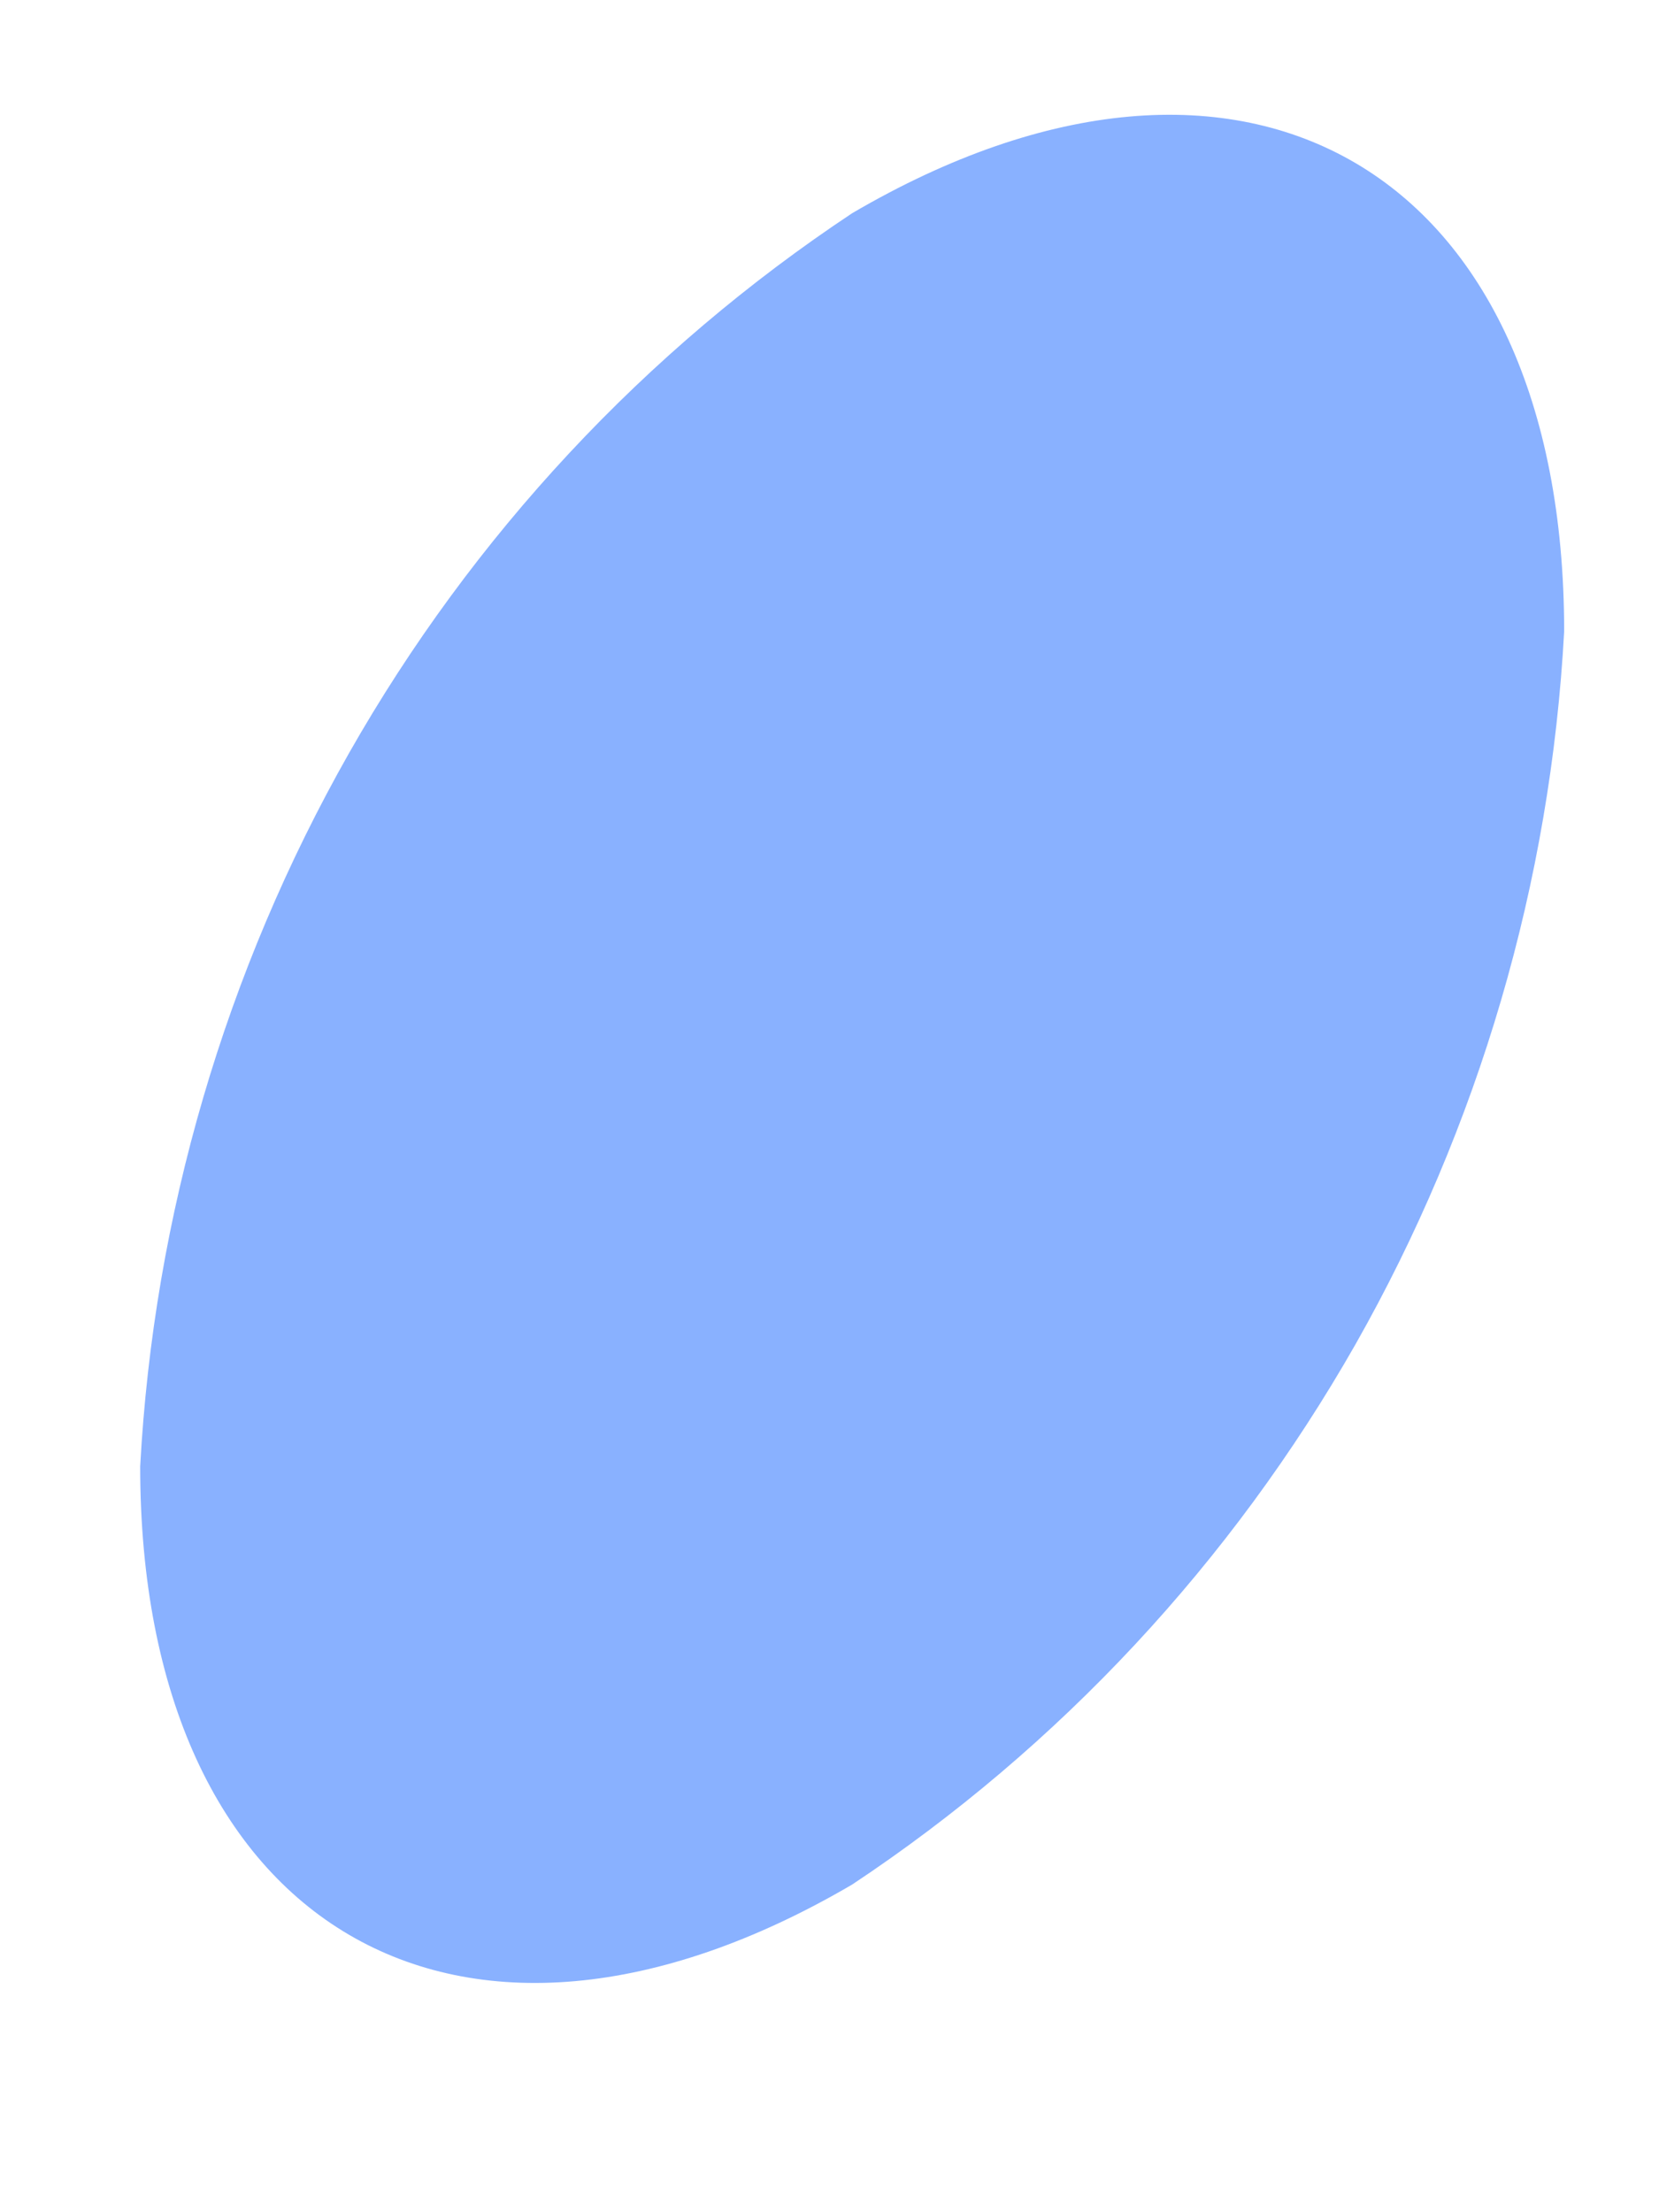 <svg width="6" height="8" viewBox="0 0 6 8" fill="none" xmlns="http://www.w3.org/2000/svg">
<path d="M3.082 0.771C4.502 -0.061 5.657 0.615 5.657 2.283C5.608 3.191 5.349 4.074 4.902 4.862C4.454 5.649 3.831 6.318 3.082 6.815C1.662 7.647 0.507 6.971 0.507 5.303C0.556 4.395 0.815 3.512 1.262 2.724C1.709 1.937 2.333 1.268 3.082 0.771Z" fill="#89B1FF"/>
</svg>
